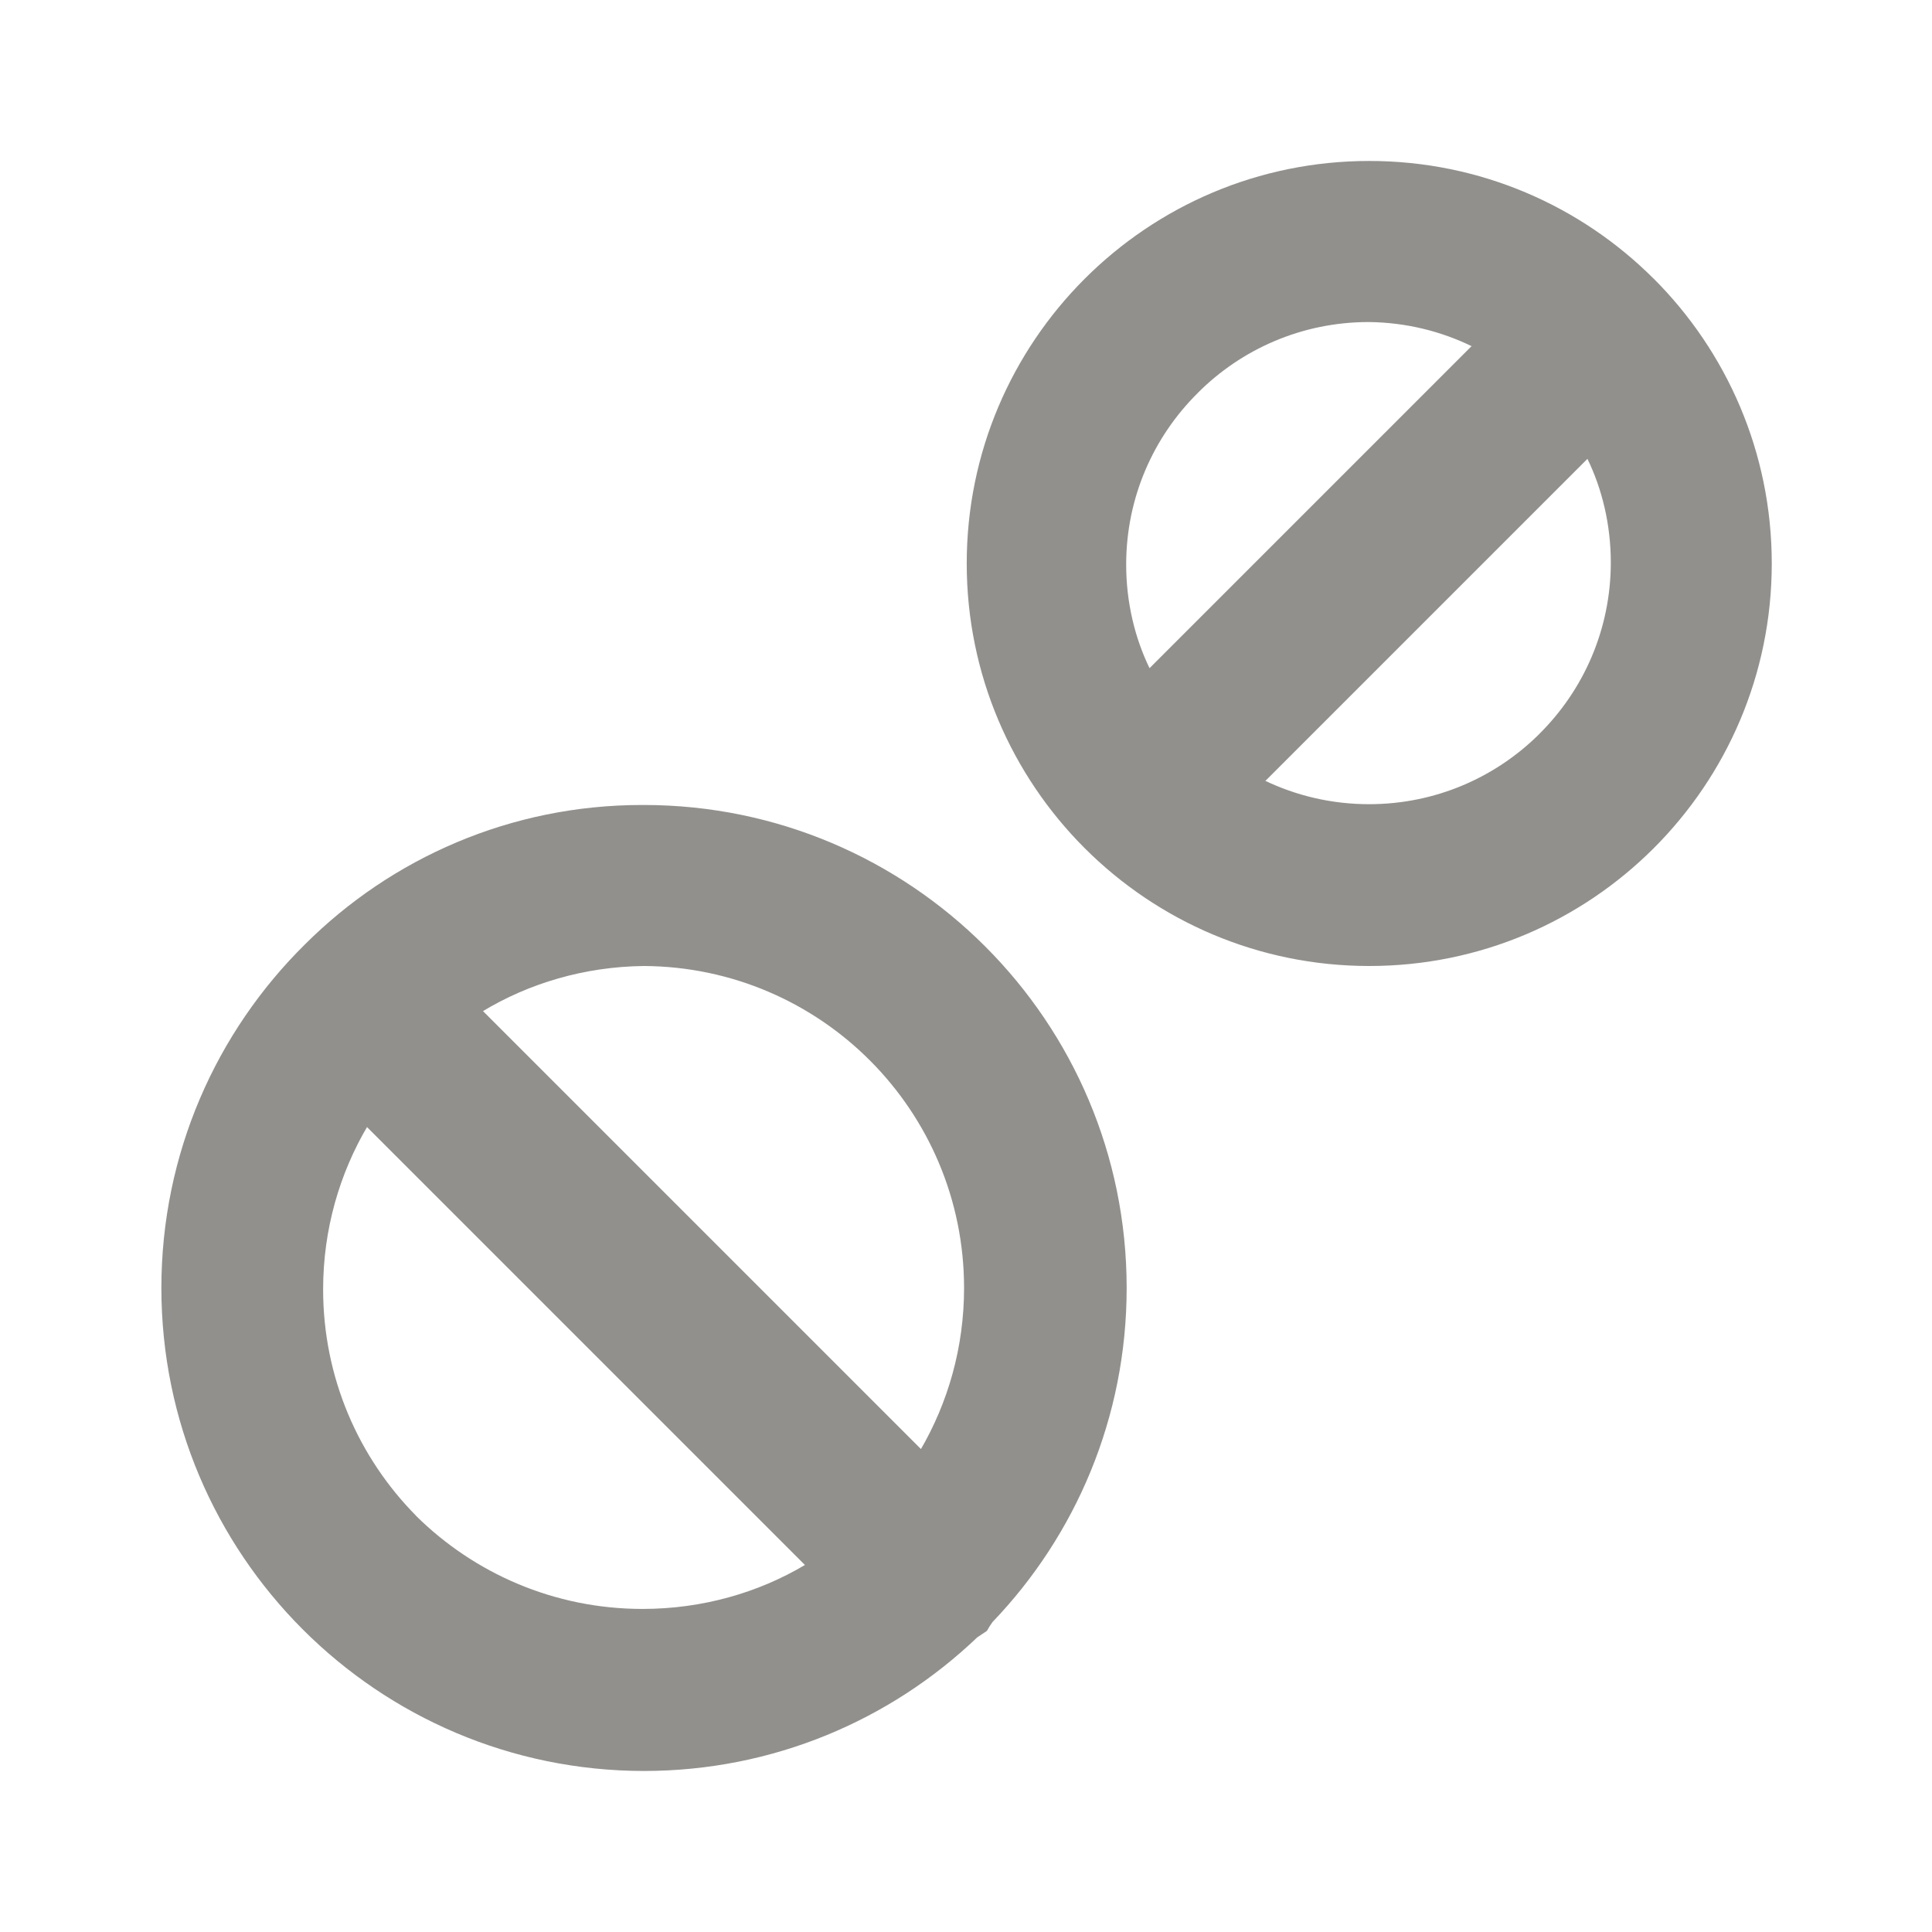 <!-- Generated by IcoMoon.io -->
<svg version="1.1" xmlns="http://www.w3.org/2000/svg" width="32" height="32" viewBox="0 0 32 32">
<title>ul-tablets</title>
<path fill="#91908d" d="M27.387 4.613c-1.206-1.203-2.87-1.947-4.708-1.947-3.682 0-6.667 2.985-6.667 6.667s2.985 6.667 6.667 6.667c1.838 0 3.502-0.744 4.708-1.947l-0 0c1.21-1.207 1.959-2.876 1.959-4.72s-0.749-3.513-1.958-4.72l-0-0zM19.84 6.507c0.723-0.724 1.723-1.172 2.826-1.173h0c0.622 0.006 1.208 0.153 1.73 0.41l-0.023-0.010-5.333 5.333c-0.244-0.502-0.387-1.093-0.387-1.716 0-1.112 0.454-2.118 1.187-2.843l0-0zM25.493 12.16c-0.723 0.717-1.718 1.16-2.817 1.16-0.624 0-1.214-0.143-1.74-0.397l0.024 0.010 5.333-5.333c0.244 0.502 0.387 1.093 0.387 1.716 0 1.112-0.454 2.118-1.187 2.843l-0 0zM10.667 13.333c-0.009-0-0.020-0-0.032-0-2.179 0-4.152 0.881-5.582 2.307l0-0c-1.47 1.451-2.38 3.466-2.38 5.693 0 4.416 3.578 7.996 7.993 8h0c2.142-0.001 4.088-0.844 5.523-2.216l-0.003 0.003 0.16-0.107c0.032-0.057 0.062-0.105 0.096-0.151l-0.003 0.004c1.375-1.434 2.222-3.385 2.222-5.533 0-4.417-3.579-7.997-7.995-8h-0zM6.893 25.107c-0.953-0.963-1.541-2.288-1.541-3.75 0-0.991 0.27-1.919 0.741-2.714l-0.014 0.025 7.253 7.253c-0.77 0.458-1.698 0.728-2.69 0.728-1.462 0-2.787-0.589-3.751-1.542l0 0zM15.253 24l-7.253-7.253c0.763-0.46 1.681-0.736 2.664-0.747l0.003-0c2.932 0.018 5.301 2.399 5.301 5.333 0 0.982-0.265 1.902-0.728 2.692l0.014-0.025z"></path>
</svg>
